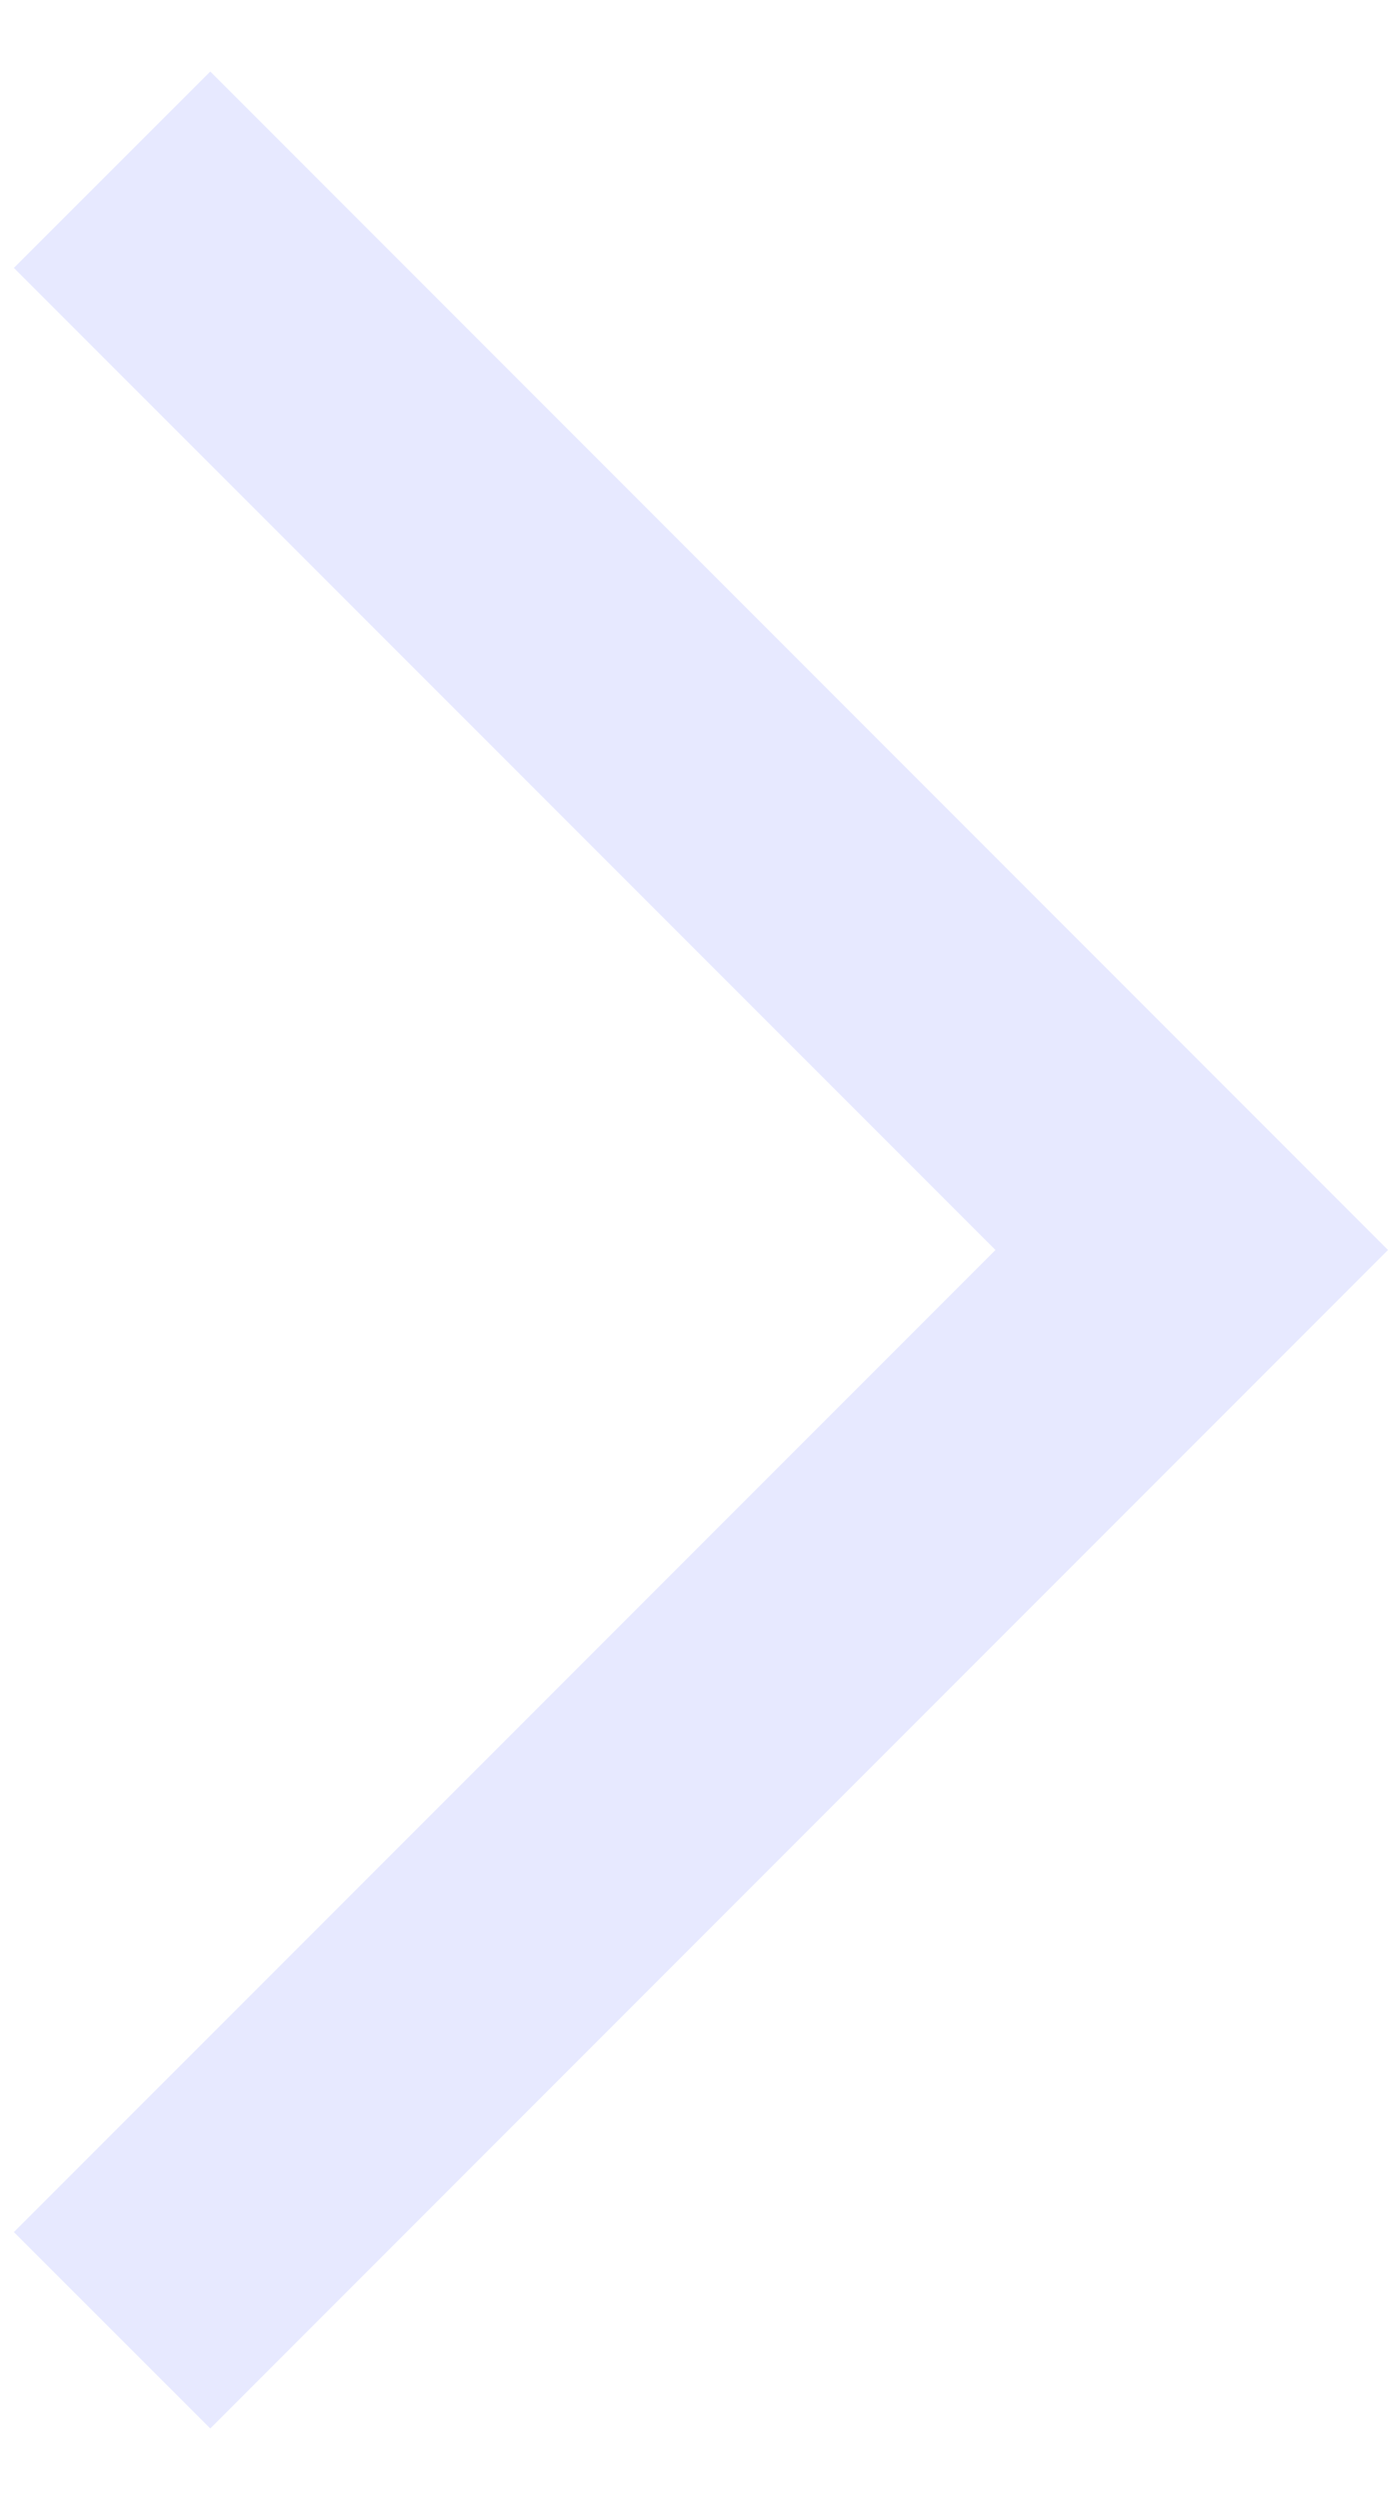 <svg width="10" height="18" viewBox="0 0 10 18" fill="none"
    xmlns="http://www.w3.org/2000/svg">
    <path d="M1.515 17.485L10 9L1.515 0.515L0.1 1.929L7.172 9L0.1 16.071L1.515 17.485Z" fill="#E7E9FF"/>
</svg>
